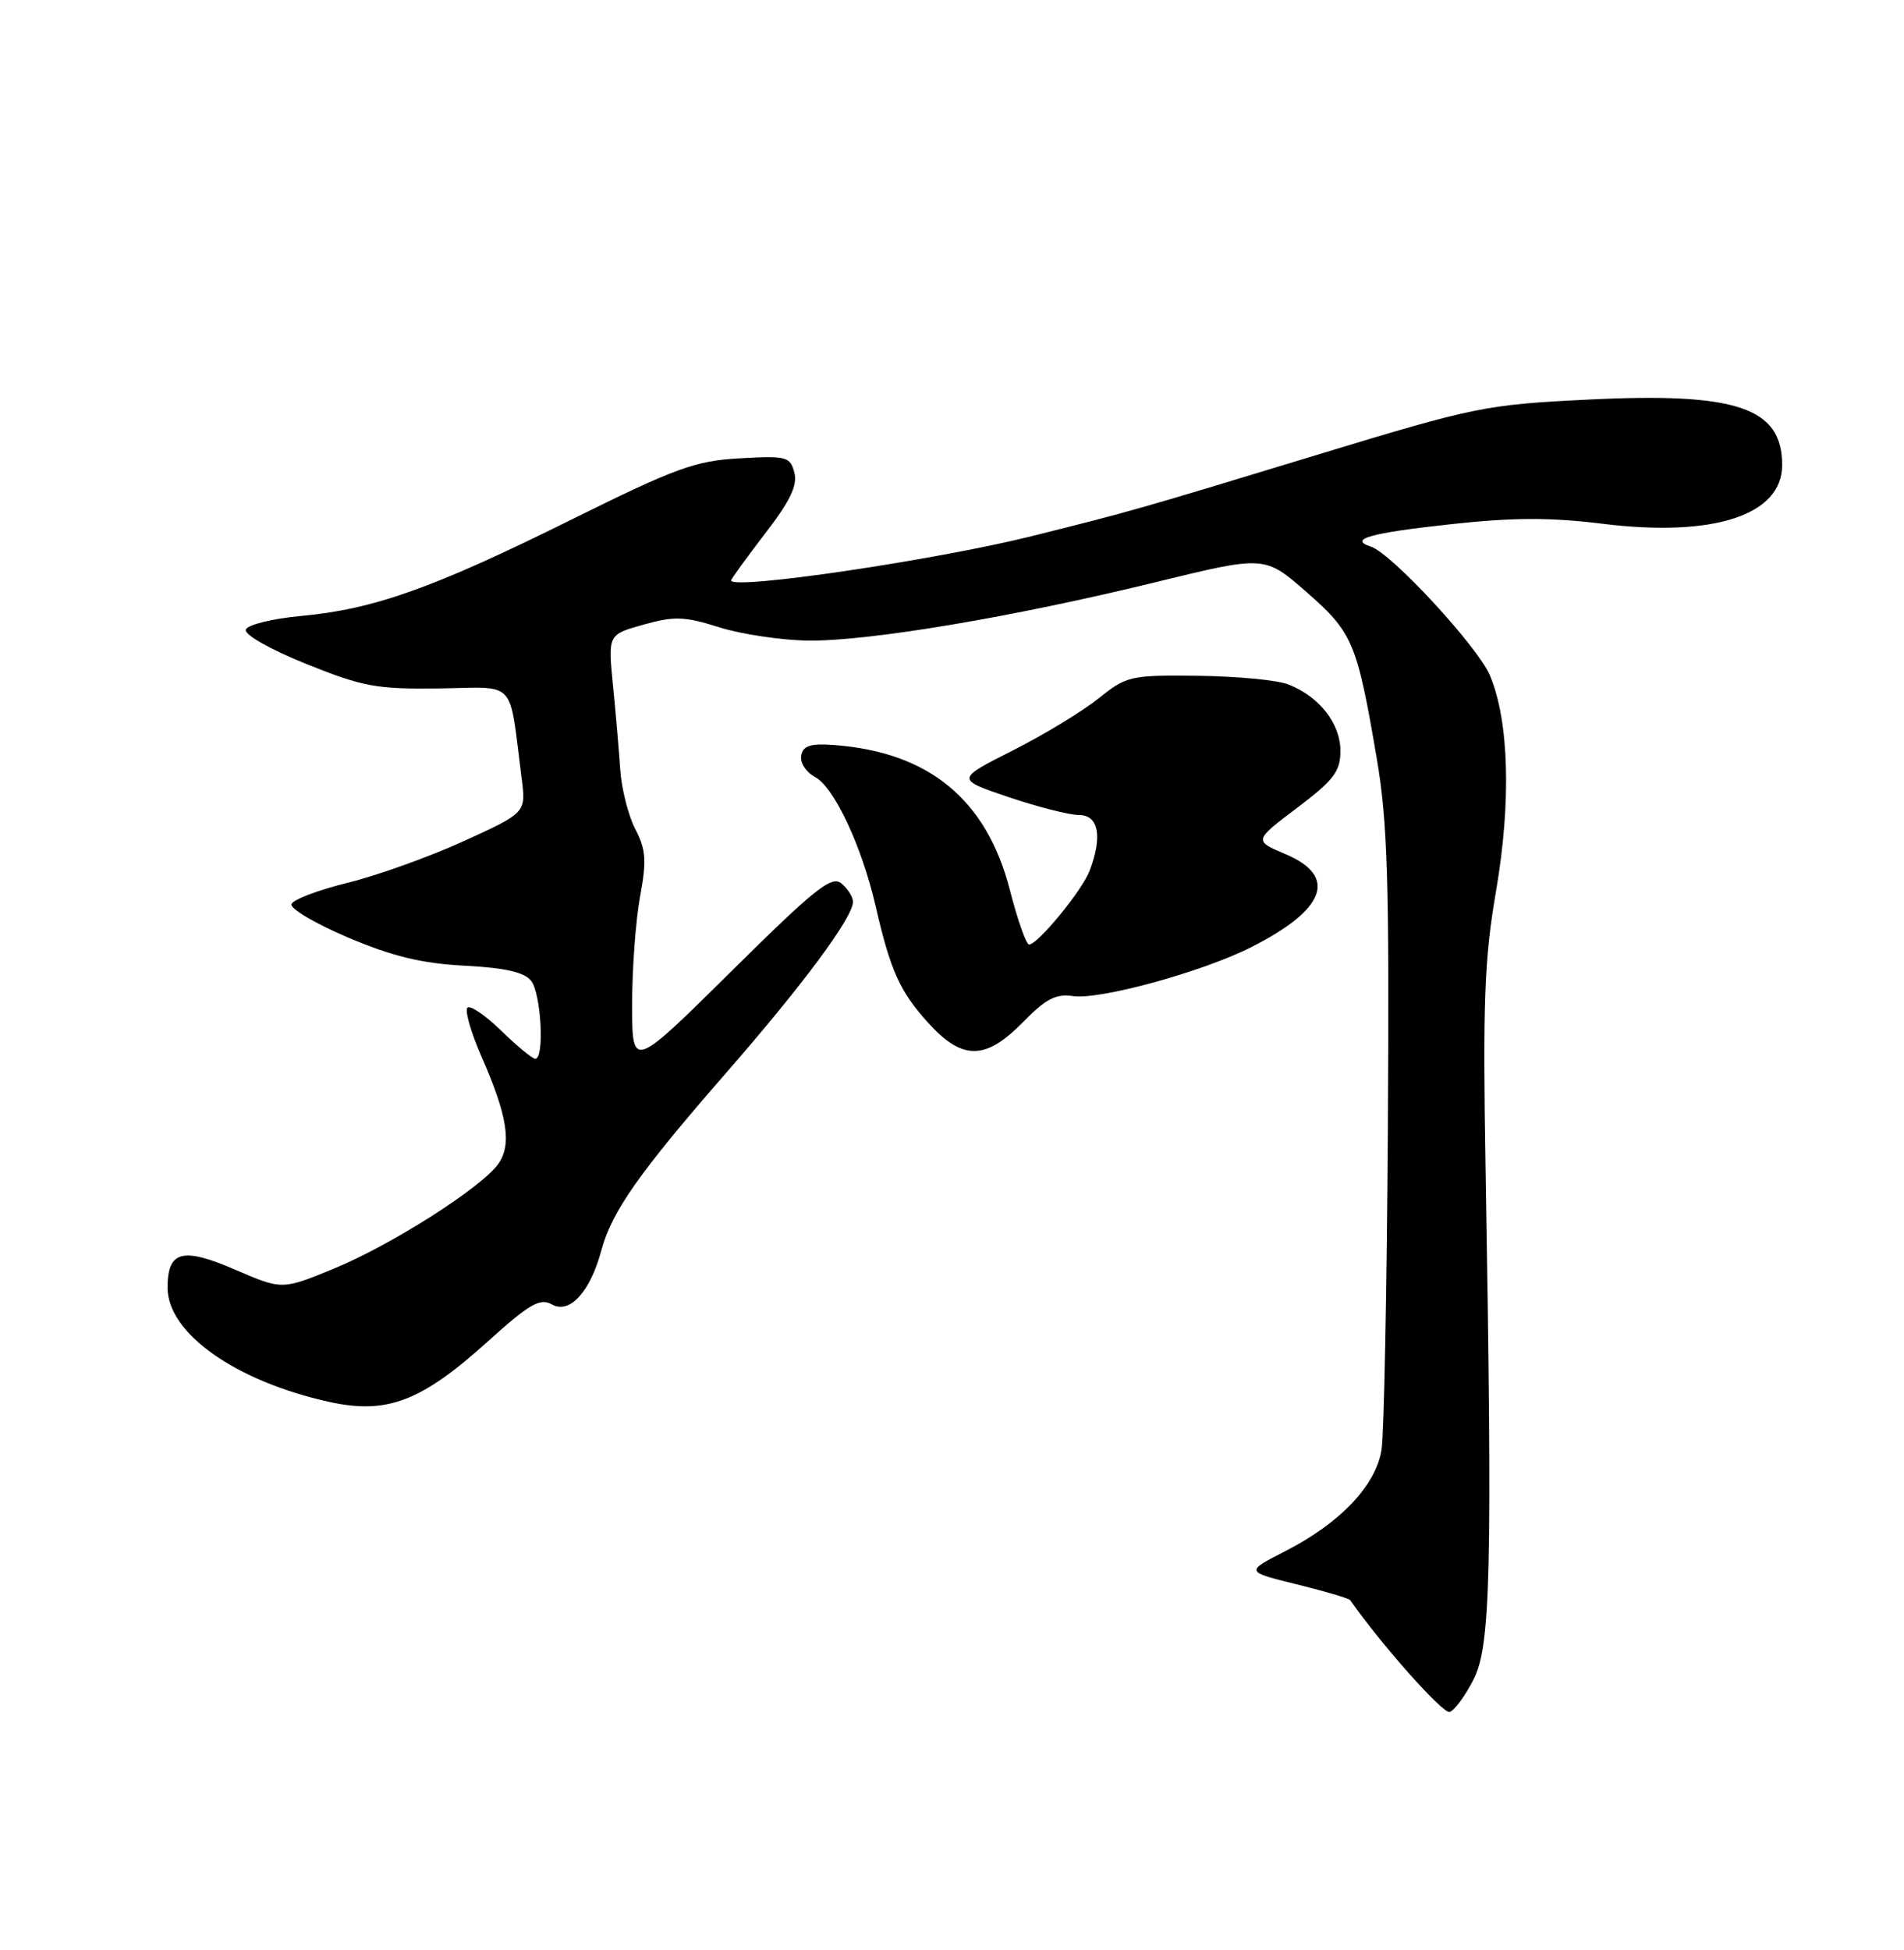<?xml version="1.0" encoding="UTF-8" standalone="no"?>
<!DOCTYPE svg PUBLIC "-//W3C//DTD SVG 1.1//EN" "http://www.w3.org/Graphics/SVG/1.1/DTD/svg11.dtd" >
<svg xmlns="http://www.w3.org/2000/svg" xmlns:xlink="http://www.w3.org/1999/xlink" version="1.1" viewBox="0 0 250 256">
 <g >
 <path fill="currentColor"
d=" M 193.50 220.45 C 195.73 216.05 195.96 206.32 195.06 153.50 C 194.69 131.54 194.90 125.87 196.43 117.00 C 198.44 105.30 198.15 94.68 195.64 88.69 C 194.07 84.93 182.72 72.64 180.00 71.76 C 177.00 70.79 179.89 69.97 190.49 68.82 C 198.63 67.93 203.56 67.91 210.41 68.76 C 225.02 70.57 234.00 67.63 234.00 61.05 C 234.00 53.50 228.03 51.49 208.50 52.46 C 195.08 53.12 193.64 53.42 173.50 59.54 C 149.26 66.92 148.78 67.06 135.50 70.38 C 122.83 73.54 96.00 77.50 96.00 76.20 C 96.00 76.01 98.00 73.25 100.44 70.07 C 103.75 65.78 104.74 63.72 104.30 62.04 C 103.75 59.94 103.27 59.82 97.11 60.17 C 91.26 60.50 88.73 61.43 75.00 68.23 C 56.93 77.19 49.12 79.98 39.58 80.86 C 35.76 81.21 32.49 82.02 32.28 82.66 C 32.06 83.32 35.44 85.24 40.20 87.16 C 47.65 90.16 49.44 90.49 57.68 90.38 C 67.99 90.24 66.79 88.95 68.48 102.09 C 69.08 106.69 69.08 106.69 60.93 110.41 C 56.44 112.46 49.59 114.92 45.70 115.88 C 41.81 116.83 38.47 118.10 38.27 118.70 C 38.07 119.29 41.42 121.26 45.70 123.08 C 51.55 125.56 55.37 126.48 61.00 126.78 C 66.35 127.06 68.86 127.63 69.75 128.78 C 71.06 130.46 71.51 139.00 70.29 139.00 C 69.90 139.00 67.89 137.34 65.81 135.31 C 63.73 133.29 61.74 131.93 61.37 132.29 C 61.01 132.66 61.84 135.56 63.23 138.73 C 66.64 146.50 67.22 150.24 65.44 152.78 C 63.26 155.89 51.39 163.45 43.77 166.58 C 37.03 169.34 37.03 169.34 30.86 166.68 C 23.94 163.69 22.00 164.21 22.00 169.05 C 22.00 175.02 30.92 181.33 43.21 184.04 C 50.80 185.72 55.31 184.00 64.05 176.11 C 69.55 171.15 70.90 170.37 72.47 171.25 C 74.81 172.55 77.49 169.61 78.96 164.15 C 80.33 159.05 83.94 153.92 95.37 140.82 C 105.45 129.27 112.00 120.43 112.00 118.39 C 112.00 117.76 111.32 116.68 110.48 115.98 C 109.19 114.91 107.00 116.65 95.98 127.56 C 83.00 140.40 83.00 140.40 83.00 131.88 C 83.00 127.20 83.47 120.83 84.04 117.72 C 84.92 112.98 84.82 111.55 83.41 108.83 C 82.49 107.05 81.61 103.55 81.44 101.05 C 81.27 98.55 80.84 93.53 80.48 89.90 C 79.83 83.31 79.83 83.31 84.50 82.00 C 88.55 80.87 89.89 80.91 94.46 82.36 C 97.36 83.27 102.61 84.05 106.12 84.10 C 114.08 84.19 133.09 81.00 151.78 76.42 C 166.06 72.93 166.06 72.93 171.53 77.71 C 177.63 83.05 178.17 84.33 180.76 99.50 C 182.20 107.93 182.43 115.53 182.23 148.00 C 182.10 169.18 181.73 188.22 181.40 190.32 C 180.66 195.02 175.97 199.96 168.72 203.66 C 163.50 206.33 163.50 206.33 170.24 207.99 C 173.95 208.90 177.12 209.84 177.28 210.07 C 181.43 215.99 189.47 225.02 190.34 224.75 C 190.98 224.55 192.40 222.62 193.50 220.45 Z  M 134.33 134.18 C 137.30 131.14 138.64 130.44 140.89 130.77 C 144.40 131.29 157.88 127.59 164.28 124.35 C 174.08 119.40 175.68 115.06 168.81 112.14 C 164.61 110.36 164.61 110.36 170.31 106.06 C 175.14 102.41 176.00 101.28 176.00 98.57 C 176.00 94.98 173.21 91.42 169.15 89.85 C 167.69 89.28 162.35 88.78 157.28 88.72 C 148.41 88.62 147.91 88.74 144.23 91.70 C 142.12 93.39 137.05 96.47 132.95 98.54 C 125.50 102.30 125.50 102.30 132.44 104.65 C 136.26 105.94 140.43 107.00 141.69 107.00 C 144.25 107.00 144.78 109.82 143.07 114.32 C 142.08 116.92 136.26 124.00 135.12 124.00 C 134.75 124.00 133.61 120.78 132.60 116.85 C 129.54 104.97 121.99 98.74 109.51 97.81 C 106.43 97.58 105.45 97.89 105.20 99.19 C 105.02 100.12 105.84 101.38 107.03 102.02 C 109.54 103.36 113.17 111.12 114.98 119.00 C 116.92 127.43 118.15 130.16 121.84 134.24 C 126.35 139.24 129.40 139.22 134.33 134.18 Z "/>
</g>
</svg>